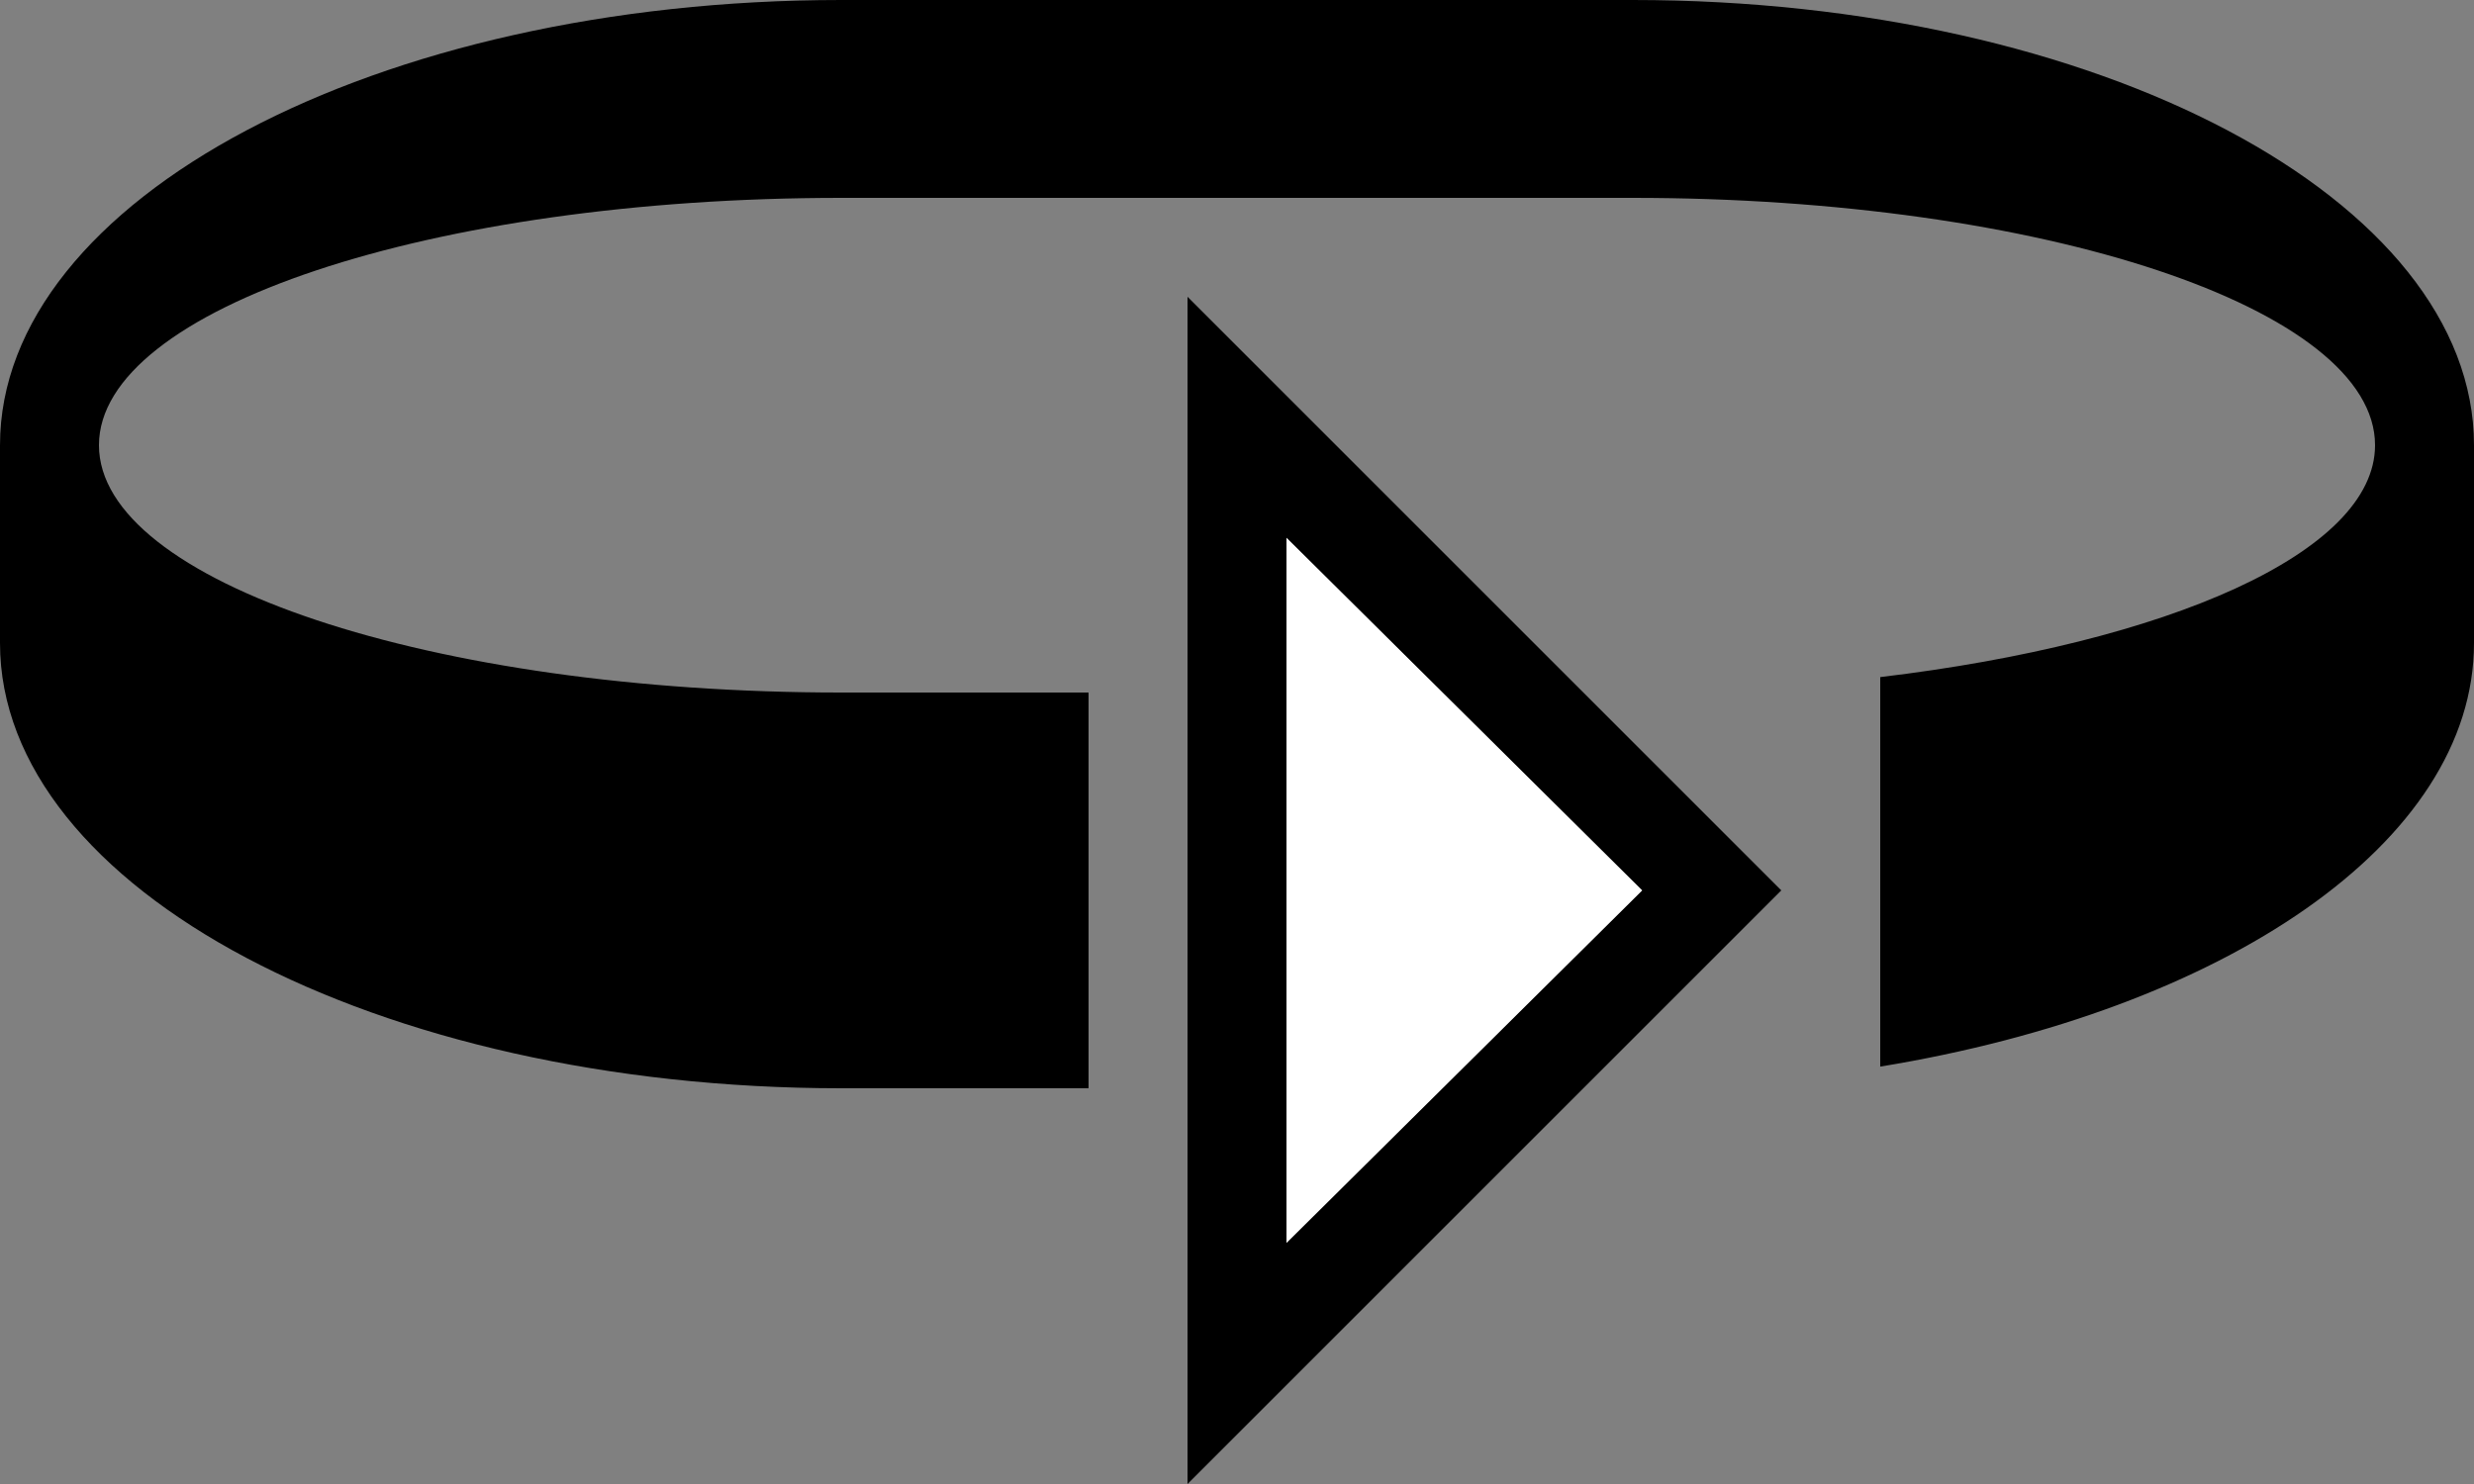 <svg xmlns="http://www.w3.org/2000/svg" version="1.0" width="25" height="15"><rect width="100%" height="100%" fill="#808080" stroke="none"/><path d="M18 9l-6 6V3l6 6zm-1.406 0L13 5.437v7.125L16.594 9z"/><path d="M25 4.5C25 2.015 21.194 0 16.5 0h-8C3.806 0 0 2.015 0 4.5v2C0 8.985 3.806 11 8.5 11H11V7H8.5C4.358 7 1 5.88 1 4.5S4.358 2 8.5 2h8C20.642 2 24 3.12 24 4.5c0 1.085-2.1 1.998-5 2.344v3.937c3.468-.567 6-2.259 6-4.281v-2z"/><path d="M16.594 9L13 12.563V5.436L16.594 9z" fill="#fff"/></svg>
